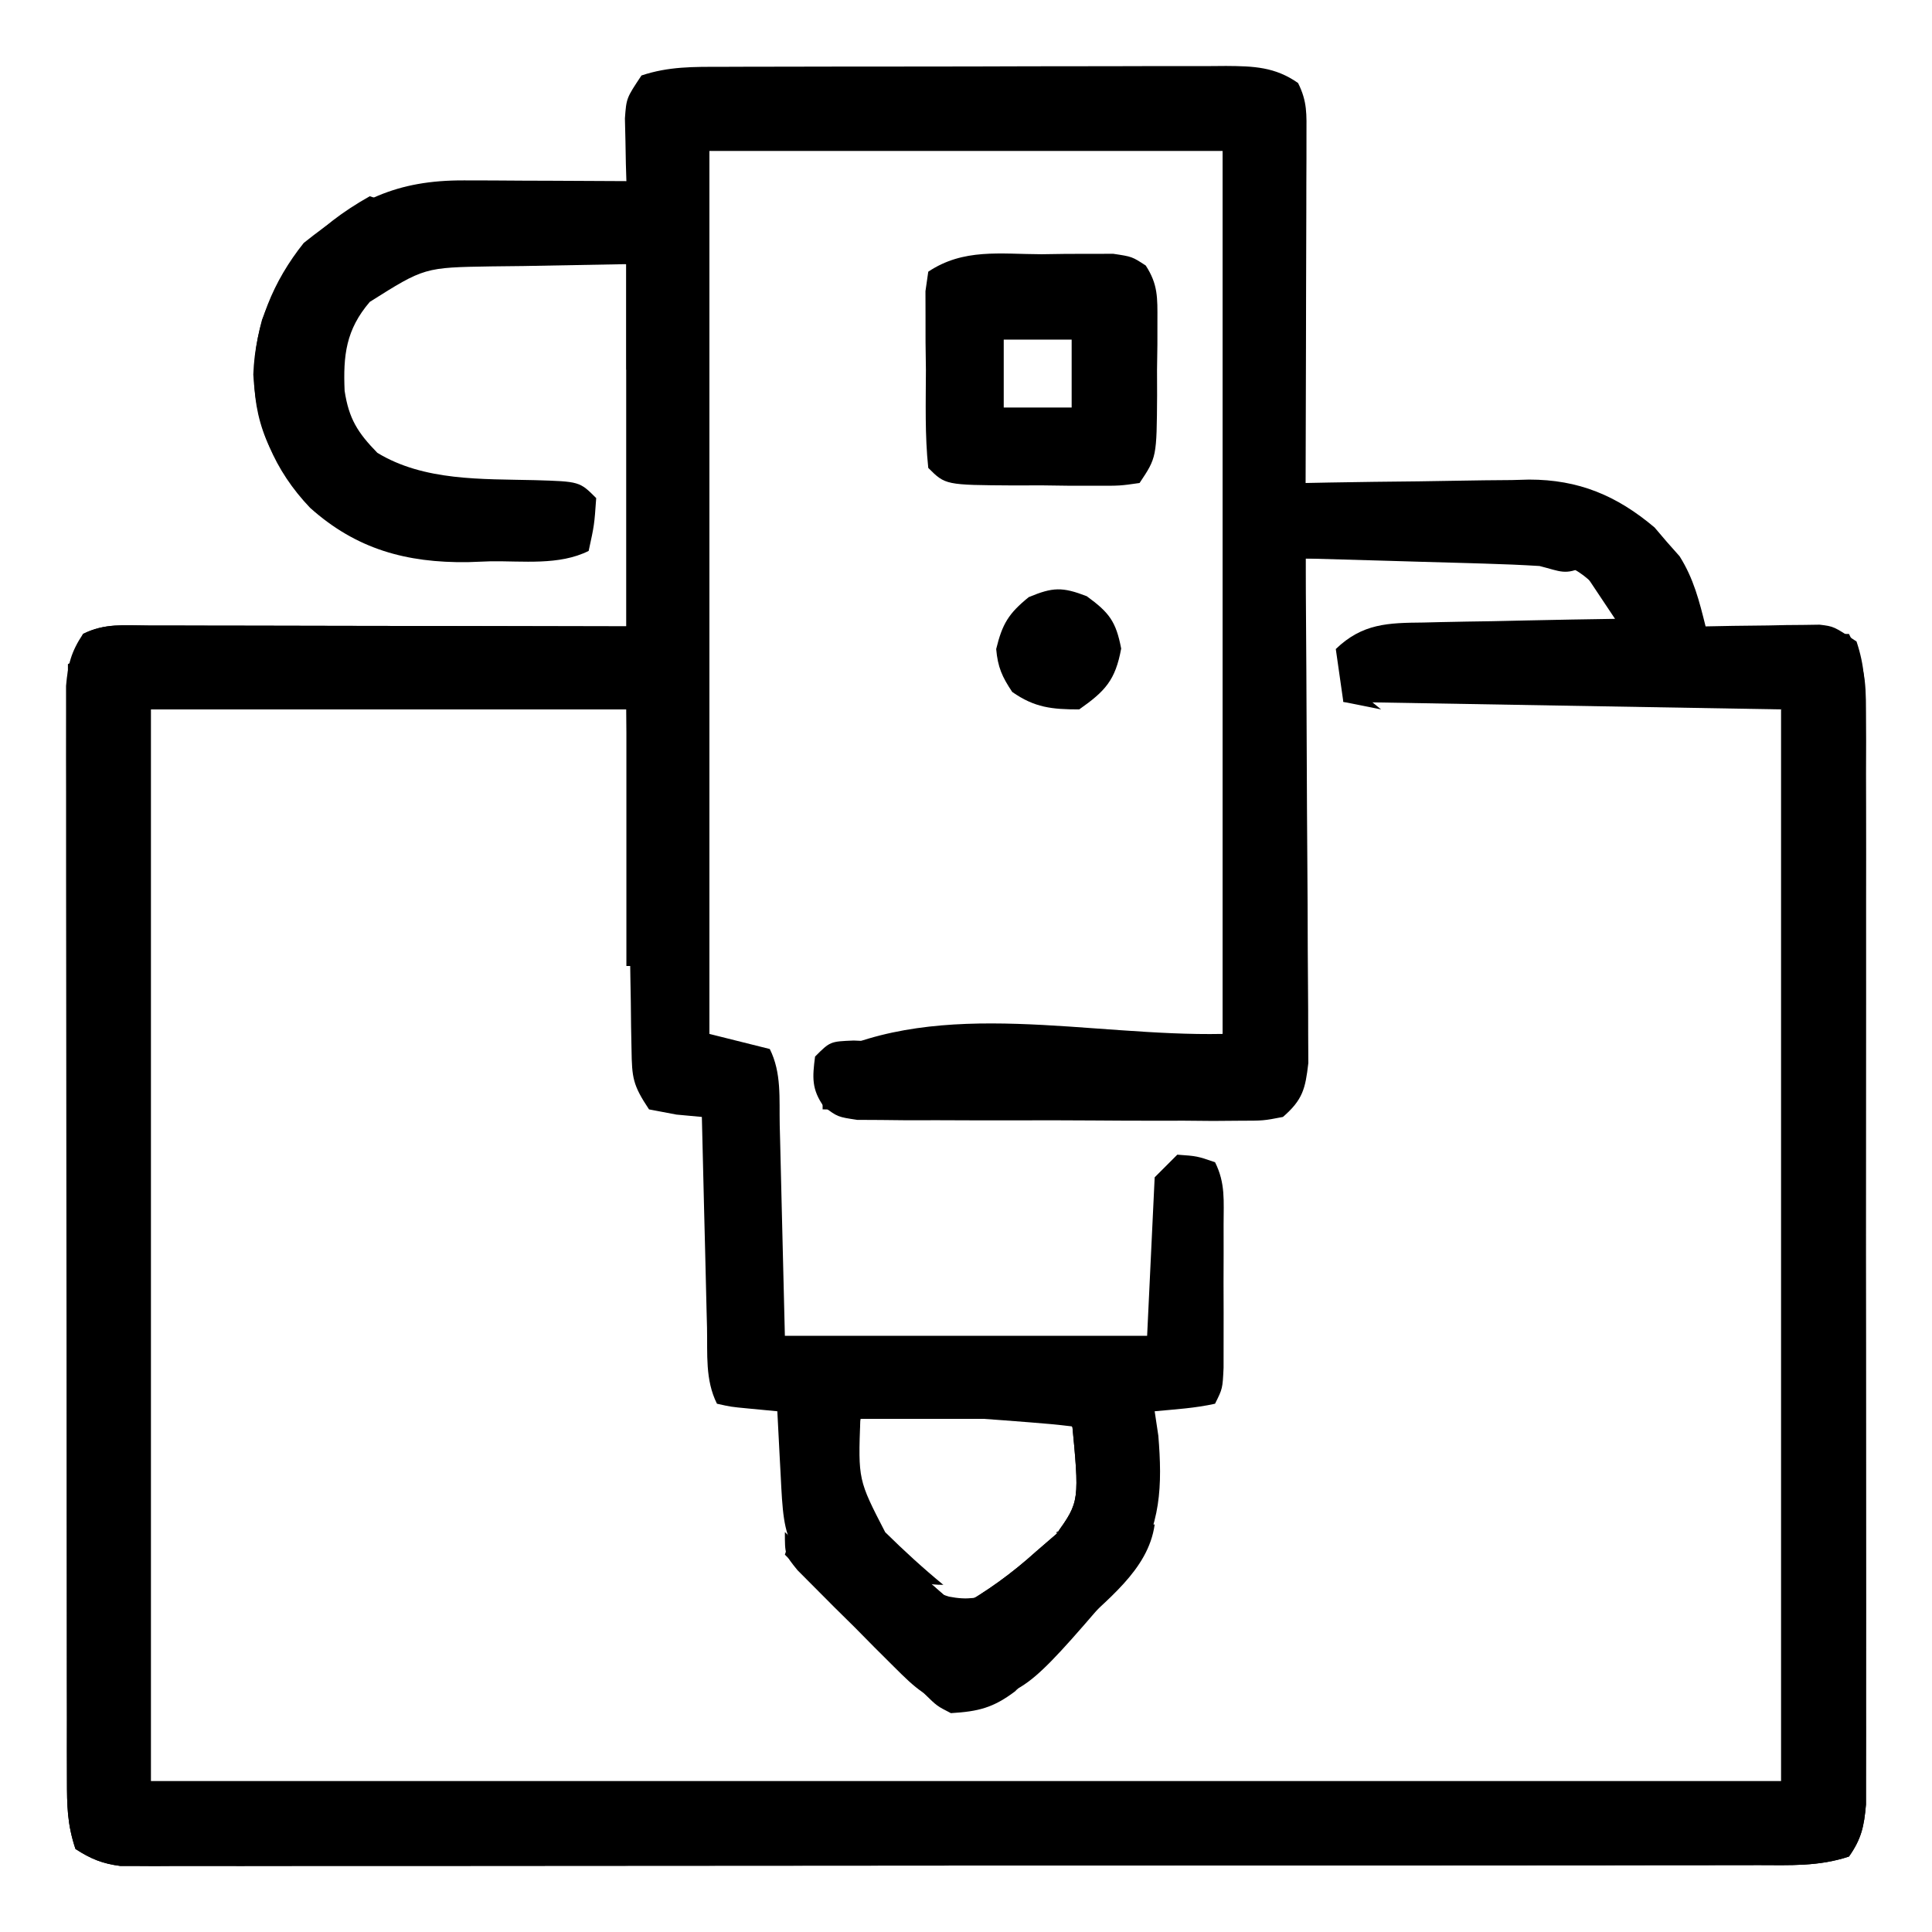 <svg version="1.1" xmlns="http://www.w3.org/2000/svg" width="100" height="100" viewBox="0 0 256 256">
<path d="M0 0 C0.774 -0.003 1.549 -0.007 2.346 -0.01 C4.908 -0.02 7.47 -0.022 10.031 -0.023 C11.811 -0.026 13.591 -0.029 15.371 -0.033 C19.102 -0.039 22.834 -0.041 26.565 -0.04 C31.348 -0.04 36.131 -0.054 40.914 -0.071 C44.59 -0.082 48.266 -0.084 51.942 -0.083 C53.705 -0.085 55.469 -0.089 57.232 -0.097 C59.698 -0.107 62.163 -0.104 64.629 -0.098 C65.358 -0.103 66.087 -0.109 66.838 -0.115 C70.488 -0.092 73.338 0.006 76.379 2.145 C77.621 4.629 77.5 6.276 77.493 9.054 C77.493 10.075 77.493 11.096 77.492 12.148 C77.487 13.253 77.482 14.358 77.477 15.497 C77.475 17.191 77.475 17.191 77.473 18.919 C77.467 22.536 77.454 26.153 77.442 29.77 C77.437 32.218 77.432 34.666 77.428 37.114 C77.417 43.124 77.4 49.135 77.379 55.145 C78.952 55.114 78.952 55.114 80.557 55.082 C84.478 55.009 88.399 54.963 92.321 54.926 C94.012 54.906 95.704 54.878 97.395 54.844 C99.838 54.795 102.28 54.772 104.723 54.755 C105.469 54.734 106.215 54.713 106.984 54.692 C113.55 54.689 118.609 56.805 123.621 61.04 C124.16 61.673 124.699 62.306 125.254 62.958 C125.808 63.583 126.363 64.208 126.934 64.852 C128.796 67.807 129.541 70.773 130.379 74.145 C132.168 74.11 132.168 74.11 133.992 74.075 C135.559 74.056 137.125 74.038 138.692 74.02 C139.477 74.004 140.263 73.987 141.073 73.969 C141.83 73.963 142.587 73.957 143.367 73.95 C144.064 73.939 144.76 73.929 145.478 73.918 C147.379 74.145 147.379 74.145 150.379 76.145 C151.476 79.436 151.508 81.86 151.513 85.326 C151.519 87.267 151.519 87.267 151.526 89.247 C151.525 90.684 151.525 92.122 151.524 93.559 C151.527 95.07 151.531 96.581 151.535 98.093 C151.543 102.2 151.546 106.307 151.546 110.415 C151.547 113.842 151.551 117.269 151.555 120.696 C151.563 128.78 151.565 136.864 151.564 144.948 C151.564 153.292 151.574 161.636 151.59 169.979 C151.603 177.14 151.609 184.3 151.608 191.46 C151.608 195.738 151.611 200.016 151.621 204.294 C151.631 208.317 151.631 212.339 151.624 216.362 C151.623 217.839 151.625 219.316 151.631 220.793 C151.639 222.808 151.633 224.823 151.626 226.838 C151.627 227.966 151.627 229.094 151.628 230.256 C151.38 233.133 151.032 234.792 149.379 237.145 C145.385 238.477 141.554 238.286 137.39 238.279 C136.459 238.281 135.528 238.284 134.569 238.286 C131.437 238.292 128.305 238.291 125.172 238.291 C122.932 238.294 120.692 238.297 118.452 238.301 C112.357 238.31 106.262 238.312 100.167 238.313 C95.085 238.313 90.002 238.317 84.92 238.321 C73.619 238.328 62.317 238.331 51.016 238.331 C50.338 238.331 49.659 238.331 48.96 238.331 C48.281 238.331 47.602 238.33 46.903 238.33 C35.893 238.33 24.883 238.34 13.874 238.354 C2.573 238.368 -8.727 238.375 -20.027 238.374 C-26.373 238.374 -32.719 238.377 -39.065 238.387 C-45.031 238.397 -50.997 238.397 -56.964 238.39 C-59.157 238.389 -61.35 238.391 -63.543 238.397 C-66.53 238.405 -69.517 238.4 -72.504 238.393 C-73.378 238.398 -74.251 238.403 -75.151 238.408 C-76.352 238.401 -76.352 238.401 -77.576 238.394 C-78.266 238.394 -78.955 238.395 -79.666 238.395 C-82.044 238.091 -83.609 237.448 -85.621 236.145 C-86.718 232.854 -86.749 230.431 -86.755 226.965 C-86.759 225.671 -86.763 224.377 -86.767 223.043 C-86.767 221.606 -86.767 220.169 -86.766 218.731 C-86.769 217.22 -86.773 215.709 -86.776 214.198 C-86.785 210.091 -86.787 205.983 -86.788 201.876 C-86.789 198.449 -86.793 195.022 -86.796 191.595 C-86.804 183.511 -86.807 175.427 -86.806 167.343 C-86.806 158.999 -86.816 150.655 -86.832 142.311 C-86.845 135.151 -86.85 127.991 -86.85 120.831 C-86.849 116.553 -86.852 112.275 -86.863 107.997 C-86.873 103.974 -86.873 99.951 -86.865 95.929 C-86.864 94.452 -86.867 92.975 -86.873 91.498 C-86.88 89.483 -86.875 87.468 -86.868 85.453 C-86.869 84.324 -86.869 83.196 -86.87 82.034 C-86.623 79.172 -86.201 77.522 -84.621 75.145 C-81.722 73.696 -79.207 74.026 -75.968 74.032 C-74.943 74.032 -74.943 74.032 -73.898 74.031 C-71.636 74.032 -69.375 74.04 -67.113 74.048 C-65.546 74.049 -63.98 74.051 -62.413 74.052 C-58.287 74.056 -54.161 74.066 -50.034 74.077 C-45.085 74.089 -40.136 74.093 -35.186 74.099 C-27.664 74.109 -20.143 74.128 -12.621 74.145 C-12.621 58.305 -12.621 42.465 -12.621 26.145 C-17.117 26.228 -21.613 26.31 -26.246 26.395 C-28.357 26.419 -28.357 26.419 -30.51 26.443 C-39.392 26.587 -39.392 26.587 -46.621 31.145 C-49.78 34.831 -50.16 38.226 -49.957 42.93 C-49.396 46.628 -48.225 48.478 -45.621 51.145 C-39.436 54.91 -31.758 54.596 -24.741 54.768 C-18.821 54.945 -18.821 54.945 -16.621 57.145 C-16.871 60.708 -16.871 60.708 -17.621 64.145 C-21.529 66.099 -26.323 65.461 -30.621 65.52 C-31.625 65.558 -32.629 65.595 -33.664 65.634 C-41.763 65.728 -48.39 63.932 -54.532 58.434 C-59.296 53.435 -61.683 47.64 -62.058 40.77 C-61.809 34.222 -59.44 28.42 -55.371 23.333 C-48.316 17.721 -43.216 15.006 -34.105 15.048 C-32.855 15.051 -31.604 15.054 -30.316 15.057 C-28.363 15.07 -28.363 15.07 -26.371 15.083 C-24.395 15.09 -24.395 15.09 -22.379 15.096 C-19.126 15.108 -15.873 15.125 -12.621 15.145 C-12.644 14.386 -12.667 13.627 -12.691 12.844 C-12.709 11.851 -12.727 10.857 -12.746 9.833 C-12.769 8.847 -12.792 7.86 -12.816 6.844 C-12.621 4.145 -12.621 4.145 -10.621 1.145 C-7.024 -0.054 -3.743 -0.002 0 0 Z M-1.621 11.145 C-1.621 49.755 -1.621 88.365 -1.621 128.145 C1.019 128.805 3.659 129.465 6.379 130.145 C7.962 133.31 7.621 136.736 7.696 140.216 C7.714 140.921 7.733 141.627 7.752 142.354 C7.82 144.993 7.881 147.631 7.942 150.27 C8.158 159.118 8.158 159.118 8.379 168.145 C24.219 168.145 40.059 168.145 56.379 168.145 C56.709 161.215 57.039 154.285 57.379 147.145 C58.369 146.155 59.359 145.165 60.379 144.145 C63.004 144.333 63.004 144.333 65.379 145.145 C66.778 147.943 66.509 150.269 66.512 153.395 C66.513 154.643 66.515 155.891 66.516 157.177 C66.512 158.486 66.508 159.796 66.504 161.145 C66.508 162.455 66.512 163.765 66.516 165.114 C66.514 166.986 66.514 166.986 66.512 168.895 C66.511 170.045 66.51 171.195 66.509 172.38 C66.379 175.145 66.379 175.145 65.379 177.145 C62.731 177.739 60.087 177.887 57.379 178.145 C57.619 179.746 57.619 179.746 57.864 181.38 C58.399 187.889 58.254 193.402 54.466 198.945 C40.762 215.045 40.762 215.045 33.189 216.946 C30.379 217.145 30.379 217.145 28.5 216.169 C27.945 215.625 27.389 215.081 26.817 214.52 C26.154 213.885 25.491 213.249 24.809 212.594 C24.007 211.786 23.205 210.978 22.379 210.145 C21.258 209.047 20.135 207.949 19.012 206.852 C8.302 196.32 8.302 196.32 7.817 186.52 C7.752 185.318 7.752 185.318 7.686 184.091 C7.58 182.109 7.479 180.127 7.379 178.145 C5.43 177.96 5.43 177.96 3.442 177.77 C1.227 177.559 1.227 177.559 -0.621 177.145 C-2.203 173.981 -1.862 170.554 -1.937 167.075 C-1.958 166.279 -1.979 165.482 -2 164.662 C-2.066 162.115 -2.125 159.568 -2.183 157.02 C-2.227 155.295 -2.27 153.57 -2.314 151.844 C-2.421 147.612 -2.523 143.378 -2.621 139.145 C-3.735 139.042 -4.848 138.939 -5.996 138.833 C-7.192 138.606 -8.388 138.379 -9.621 138.145 C-11.778 134.91 -11.883 133.957 -11.94 130.215 C-11.96 129.2 -11.98 128.185 -12 127.14 C-12.012 126.076 -12.023 125.011 -12.035 123.915 C-12.053 122.935 -12.07 121.955 -12.088 120.945 C-12.151 117.283 -12.198 113.62 -12.246 109.958 C-12.37 101.77 -12.493 93.582 -12.621 85.145 C-33.411 85.145 -54.201 85.145 -75.621 85.145 C-75.621 132.005 -75.621 178.865 -75.621 227.145 C-4.341 227.145 66.939 227.145 140.379 227.145 C140.379 180.285 140.379 133.425 140.379 85.145 C121.239 84.815 102.099 84.485 82.379 84.145 C82.379 81.835 82.379 79.525 82.379 77.145 C86.036 74.708 88.873 74.798 93.11 74.731 C93.86 74.712 94.61 74.692 95.384 74.673 C97.778 74.613 100.172 74.566 102.567 74.52 C104.191 74.482 105.815 74.443 107.44 74.403 C111.419 74.307 115.399 74.223 119.379 74.145 C117.074 70.148 115.238 67.118 110.698 65.573 C107.512 64.985 104.447 65.034 101.207 65.048 C100.184 65.05 100.184 65.05 99.139 65.052 C96.969 65.057 94.799 65.07 92.629 65.083 C91.154 65.088 89.679 65.092 88.203 65.096 C84.595 65.107 80.987 65.125 77.379 65.145 C77.367 66.451 77.367 66.451 77.355 67.783 C77.277 75.979 77.189 84.175 77.092 92.37 C77.042 96.584 76.995 100.798 76.957 105.012 C76.92 109.077 76.874 113.143 76.821 117.208 C76.803 118.76 76.787 120.312 76.776 121.864 C76.759 124.036 76.73 126.207 76.698 128.379 C76.685 129.616 76.671 130.853 76.658 132.127 C76.379 135.145 76.379 135.145 74.379 138.145 C71.823 138.506 71.823 138.506 68.552 138.486 C67.331 138.486 66.11 138.485 64.852 138.485 C63.515 138.47 62.177 138.454 60.84 138.438 C59.475 138.433 58.111 138.428 56.746 138.425 C53.152 138.414 49.558 138.384 45.965 138.351 C42.298 138.321 38.632 138.307 34.965 138.292 C27.77 138.26 20.574 138.208 13.379 138.145 C13.379 135.835 13.379 133.525 13.379 131.145 C29.206 123.232 48.688 128.506 66.379 128.145 C66.379 89.535 66.379 50.925 66.379 11.145 C43.939 11.145 21.499 11.145 -1.621 11.145 Z M18.379 179.145 C17.223 190.333 17.223 190.333 21.223 195.161 C22.412 196.272 23.632 197.35 24.879 198.395 C25.499 198.961 26.119 199.527 26.758 200.11 C28.272 201.485 29.822 202.819 31.379 204.145 C35.181 202.001 38.45 199.633 41.692 196.708 C42.575 195.946 43.458 195.184 44.367 194.399 C47.431 190.082 47.431 190.082 46.379 179.145 C37.139 179.145 27.899 179.145 18.379 179.145 Z " fill="currentColor" transform="translate(95.621,8.855)"/>
<path d="M0 0 C4.29 0 8.58 0 13 0 C15.06 4.12 15.251 5.822 15.254 10.301 C15.262 12.244 15.262 12.244 15.271 14.226 C15.267 15.66 15.263 17.094 15.259 18.527 C15.261 20.039 15.265 21.55 15.269 23.061 C15.279 27.165 15.275 31.268 15.269 35.371 C15.264 39.664 15.268 43.957 15.271 48.25 C15.275 55.459 15.27 62.669 15.261 69.878 C15.25 78.214 15.253 86.551 15.264 94.887 C15.273 102.043 15.275 109.199 15.27 116.355 C15.266 120.63 15.266 124.905 15.273 129.179 C15.278 133.198 15.274 137.216 15.263 141.235 C15.26 142.71 15.261 144.186 15.265 145.661 C15.271 147.674 15.263 149.687 15.254 151.699 C15.253 153.39 15.253 153.39 15.252 155.114 C15.001 157.988 14.651 159.649 13 162 C9.006 163.331 5.175 163.141 1.01 163.134 C0.08 163.136 -0.851 163.138 -1.81 163.141 C-4.942 163.147 -8.075 163.146 -11.207 163.145 C-13.447 163.148 -15.687 163.152 -17.927 163.155 C-24.022 163.164 -30.117 163.167 -36.212 163.167 C-41.295 163.168 -46.377 163.172 -51.459 163.175 C-62.76 163.183 -74.062 163.186 -85.363 163.185 C-86.042 163.185 -86.72 163.185 -87.419 163.185 C-88.098 163.185 -88.777 163.185 -89.477 163.185 C-100.486 163.185 -111.496 163.194 -122.505 163.208 C-133.806 163.223 -145.106 163.23 -156.406 163.229 C-162.752 163.229 -169.098 163.231 -175.444 163.242 C-181.41 163.252 -187.377 163.252 -193.343 163.245 C-195.536 163.243 -197.729 163.246 -199.922 163.252 C-202.909 163.26 -205.896 163.255 -208.883 163.247 C-209.757 163.252 -210.63 163.258 -211.53 163.263 C-212.731 163.256 -212.731 163.256 -213.955 163.249 C-214.645 163.249 -215.334 163.249 -216.045 163.25 C-218.424 162.946 -219.988 162.303 -222 161 C-223.101 157.698 -223.123 155.271 -223.12 151.793 C-223.122 150.493 -223.123 149.193 -223.124 147.854 C-223.121 146.41 -223.117 144.966 -223.114 143.523 C-223.113 142.005 -223.113 140.487 -223.114 138.97 C-223.114 134.846 -223.108 130.722 -223.101 126.599 C-223.095 122.291 -223.095 117.982 -223.093 113.674 C-223.09 105.514 -223.082 97.355 -223.072 89.195 C-223.061 79.906 -223.055 70.617 -223.05 61.328 C-223.04 42.219 -223.022 23.109 -223 4 C-222.34 3.67 -221.68 3.34 -221 3 C-220.994 4.205 -220.994 4.205 -220.987 5.434 C-220.884 24.945 -220.775 44.456 -220.661 63.968 C-220.605 73.403 -220.552 82.839 -220.503 92.274 C-220.46 100.495 -220.414 108.716 -220.363 116.937 C-220.336 121.292 -220.312 125.648 -220.291 130.004 C-220.271 134.099 -220.247 138.193 -220.22 142.288 C-220.21 143.796 -220.202 145.303 -220.197 146.81 C-220.188 148.859 -220.173 150.908 -220.158 152.957 C-220.152 154.107 -220.145 155.256 -220.139 156.441 C-220.289 158.933 -220.289 158.933 -219 160 C-216.044 160.1 -213.111 160.134 -210.155 160.127 C-209.215 160.129 -208.276 160.13 -207.308 160.132 C-204.135 160.136 -200.962 160.133 -197.789 160.129 C-195.525 160.131 -193.26 160.133 -190.996 160.135 C-184.826 160.139 -178.657 160.137 -172.488 160.134 C-166.047 160.132 -159.607 160.134 -153.167 160.136 C-141.655 160.138 -130.143 160.135 -118.631 160.129 C-108.183 160.125 -97.735 160.126 -87.287 160.13 C-75.168 160.136 -63.05 160.138 -50.931 160.135 C-44.511 160.133 -38.09 160.133 -31.67 160.136 C-25.636 160.139 -19.602 160.137 -13.567 160.131 C-11.345 160.13 -9.124 160.13 -6.902 160.133 C-3.883 160.135 -0.864 160.132 2.155 160.127 C3.046 160.129 3.937 160.131 4.856 160.134 C8.74 160.506 8.74 160.506 12 159 C12.109 156.988 12.147 154.972 12.158 152.957 C12.168 151.643 12.178 150.329 12.188 148.976 C12.194 147.506 12.2 146.036 12.205 144.566 C12.215 143.029 12.225 141.492 12.235 139.955 C12.262 135.769 12.283 131.583 12.303 127.398 C12.325 123.028 12.353 118.659 12.379 114.289 C12.429 106.009 12.474 97.729 12.517 89.448 C12.567 80.024 12.622 70.6 12.677 61.175 C12.791 41.784 12.898 22.392 13 3 C10.431 1.716 8.234 1.67 5.375 1.438 C4.372 1.354 3.369 1.27 2.336 1.184 C1.18 1.093 1.18 1.093 0 1 C0 0.67 0 0.34 0 0 Z " fill="currentColor" transform="translate(232,84)"/>
<path d="M0 0 C1.106 -0.016 2.212 -0.032 3.352 -0.049 C4.411 -0.049 5.471 -0.05 6.562 -0.051 C7.533 -0.054 8.504 -0.057 9.504 -0.06 C12 0.312 12 0.312 13.817 1.495 C15.445 3.996 15.372 5.778 15.363 8.75 C15.363 9.81 15.362 10.869 15.361 11.961 C15.345 13.067 15.329 14.173 15.312 15.312 C15.317 16.972 15.317 16.972 15.322 18.664 C15.267 26.912 15.267 26.912 13 30.312 C10.418 30.685 10.418 30.685 7.188 30.676 C5.451 30.675 5.451 30.675 3.68 30.674 C2.465 30.658 1.251 30.642 0 30.625 C-1.214 30.628 -2.429 30.631 -3.68 30.635 C-12.733 30.579 -12.733 30.579 -15 28.312 C-15.459 23.997 -15.324 19.65 -15.312 15.312 C-15.329 14.098 -15.345 12.884 -15.361 11.633 C-15.362 10.475 -15.363 9.318 -15.363 8.125 C-15.366 7.059 -15.369 5.993 -15.372 4.895 C-15.249 4.042 -15.127 3.19 -15 2.312 C-10.328 -0.802 -5.494 -0.016 0 0 Z M-5 11.312 C-5 14.283 -5 17.253 -5 20.312 C-2.03 20.312 0.94 20.312 4 20.312 C4 17.343 4 14.373 4 11.312 C1.03 11.312 -1.94 11.312 -5 11.312 Z " fill="currentColor" transform="translate(138,33.688)"/>
<path d="M0 0 C4.769 -0.05 9.538 -0.086 14.307 -0.11 C15.928 -0.12 17.55 -0.134 19.172 -0.151 C21.505 -0.175 23.838 -0.186 26.172 -0.195 C27.256 -0.211 27.256 -0.211 28.363 -0.227 C32.078 -0.227 34.846 -0.062 38 2 C35.419 3.29 34.768 2.694 32 2 C29.612 1.851 27.22 1.752 24.828 1.684 C24.146 1.663 23.463 1.642 22.76 1.621 C20.59 1.555 18.42 1.496 16.25 1.438 C14.775 1.394 13.299 1.351 11.824 1.307 C8.216 1.2 4.608 1.098 1 1 C1.01 2.302 1.01 2.302 1.02 3.631 C1.08 11.811 1.126 19.992 1.155 28.173 C1.171 32.379 1.192 36.585 1.226 40.791 C1.259 44.85 1.277 48.909 1.285 52.968 C1.29 54.516 1.301 56.065 1.317 57.613 C1.339 59.782 1.342 61.951 1.341 64.12 C1.351 65.972 1.351 65.972 1.361 67.862 C0.965 71.301 0.607 72.726 -2 75 C-4.58 75.501 -4.58 75.501 -7.709 75.502 C-9.466 75.516 -9.466 75.516 -11.258 75.53 C-12.524 75.519 -13.79 75.508 -15.094 75.496 C-16.392 75.498 -17.69 75.499 -19.028 75.501 C-21.775 75.502 -24.522 75.489 -27.269 75.467 C-30.79 75.438 -34.31 75.441 -37.831 75.454 C-41.19 75.462 -44.548 75.447 -47.906 75.434 C-49.172 75.437 -50.438 75.439 -51.742 75.442 C-52.913 75.43 -54.084 75.417 -55.291 75.404 C-56.84 75.396 -56.84 75.396 -58.42 75.388 C-61 75 -61 75 -62.837 73.635 C-64.476 71.331 -64.354 69.759 -64 67 C-62 65 -62 65 -58.875 64.875 C-57.926 64.916 -56.977 64.957 -56 65 C-56 65.33 -56 65.66 -56 66 C-58.475 66.495 -58.475 66.495 -61 67 C-61.33 68.98 -61.66 70.96 -62 73 C-56.527 73.025 -51.054 73.043 -45.582 73.055 C-43.73 73.06 -41.878 73.067 -40.026 73.075 C-26.983 73.136 -14.02 72.781 -1 72 C-1.017 71.157 -1.034 70.314 -1.051 69.445 C-1.21 61.5 -1.358 53.555 -1.495 45.609 C-1.566 41.524 -1.64 37.439 -1.724 33.354 C-1.804 29.412 -1.874 25.47 -1.938 21.528 C-1.963 20.024 -1.993 18.52 -2.026 17.016 C-2.072 14.91 -2.105 12.803 -2.135 10.696 C-2.157 9.497 -2.18 8.298 -2.203 7.063 C-2.007 4.107 -1.555 2.48 0 0 Z " fill="currentColor" transform="translate(172,73)"/>
<path d="M0 0 C1.976 1.204 1.976 1.204 4 3 C4.45 5.176 4.45 5.176 4.378 7.731 C4.361 8.688 4.344 9.646 4.326 10.633 C4.287 11.664 4.248 12.695 4.207 13.758 C4.182 14.817 4.156 15.875 4.13 16.966 C4.072 19.204 4.005 21.442 3.929 23.679 C3.813 27.118 3.723 30.556 3.639 33.996 C3.58 36.167 3.519 38.337 3.457 40.508 C3.428 41.543 3.399 42.579 3.368 43.645 C3.336 44.597 3.303 45.548 3.269 46.528 C3.241 47.369 3.214 48.211 3.185 49.078 C3 51 3 51 2 52 C-0.228 52.119 -2.46 52.167 -4.691 52.189 C-5.39 52.198 -6.09 52.206 -6.81 52.215 C-8.333 52.232 -9.856 52.247 -11.379 52.26 C-13.786 52.281 -16.194 52.308 -18.601 52.337 C-23.713 52.397 -28.825 52.449 -33.938 52.5 C-39.856 52.559 -45.774 52.621 -51.692 52.692 C-54.069 52.719 -56.445 52.739 -58.822 52.76 C-60.274 52.776 -61.727 52.793 -63.179 52.811 C-64.451 52.823 -65.723 52.836 -67.033 52.849 C-69.929 52.798 -69.929 52.798 -72 54 C-71.67 53.01 -71.34 52.02 -71 51 C-68.101 49.55 -65.586 49.881 -62.347 49.886 C-61.323 49.886 -61.323 49.886 -60.277 49.886 C-58.016 49.887 -55.754 49.895 -53.492 49.902 C-51.926 49.904 -50.359 49.906 -48.793 49.907 C-44.666 49.91 -40.54 49.92 -36.413 49.931 C-31.464 49.943 -26.515 49.948 -21.566 49.954 C-14.044 49.963 -6.522 49.983 1 50 C1 34.16 1 18.32 1 2 C0.01 1.505 0.01 1.505 -1 1 C-0.67 0.67 -0.34 0.34 0 0 Z " fill="currentColor" transform="translate(82,33)"/>
<path d="M0 0 C2.961 2.161 3.869 3.316 4.562 6.938 C3.794 11.122 2.462 12.569 -1 15 C-4.599 15 -6.901 14.77 -9.875 12.688 C-11.214 10.679 -11.787 9.417 -12 7 C-11.187 3.668 -10.366 2.297 -7.688 0.125 C-4.479 -1.218 -3.228 -1.242 0 0 Z " fill="currentColor" transform="translate(144,79)"/>
<path d="M0 0 C1.293 0.005 2.587 0.01 3.92 0.016 C4.95 0.018 4.95 0.018 6 0.02 C8.201 0.026 10.402 0.038 12.603 0.051 C14.092 0.056 15.581 0.061 17.07 0.065 C20.727 0.075 24.384 0.094 28.041 0.114 C28.041 5.064 28.041 10.014 28.041 15.114 C26.061 16.104 26.061 16.104 24.041 17.114 C24.041 17.774 24.041 18.434 24.041 19.114 C22.396 20.735 22.396 20.735 20.228 22.551 C17.73 24.658 15.317 26.766 13.041 29.114 C8.107 27.918 5.826 24.882 2.756 21.106 C0.994 18.913 0.994 18.913 -1.897 16.926 C-5.324 12.253 -4.513 6.719 -3.959 1.114 C-2.959 0.114 -2.959 0.114 0 0 Z M-1.959 2.114 C-3.115 13.301 -3.115 13.301 0.885 18.129 C2.074 19.24 3.294 20.319 4.541 21.364 C5.161 21.929 5.781 22.495 6.42 23.078 C7.934 24.453 9.484 25.788 11.041 27.114 C14.842 24.97 18.111 22.601 21.353 19.676 C22.236 18.914 23.119 18.152 24.029 17.367 C27.092 13.05 27.092 13.05 26.041 2.114 C16.801 2.114 7.561 2.114 -1.959 2.114 Z " fill="currentColor" transform="translate(115.959,185.886)"/>
<path d="M0 0 C2.475 0.99 2.475 0.99 5 2 C5.495 5.465 5.495 5.465 6 9 C1.858 10 -2.015 10.115 -6.27 10.098 C-6.951 10.096 -7.632 10.095 -8.333 10.093 C-10.493 10.088 -12.653 10.075 -14.812 10.062 C-16.283 10.057 -17.754 10.053 -19.225 10.049 C-22.816 10.038 -26.408 10.021 -30 10 C-30.679 11.881 -30.679 11.881 -31 14 C-29.146 16.271 -29.146 16.271 -27 18 C-28.65 17.67 -30.3 17.34 -32 17 C-32.33 14.69 -32.66 12.38 -33 10 C-29.463 6.594 -26.066 6.531 -21.391 6.488 C-20.664 6.47 -19.937 6.452 -19.188 6.434 C-16.876 6.38 -14.563 6.346 -12.25 6.312 C-10.678 6.279 -9.107 6.245 -7.535 6.209 C-3.69 6.124 0.155 6.057 4 6 C2.68 4.02 1.36 2.04 0 0 Z " fill="currentColor" transform="translate(210,76)"/>
<path d="M0 0 C0.66 0 1.32 0 2 0 C1.161 6.118 -4.533 10.045 -8.688 14.188 C-9.587 15.115 -10.486 16.042 -11.412 16.998 C-12.73 18.32 -12.73 18.32 -14.074 19.668 C-15.274 20.879 -15.274 20.879 -16.499 22.114 C-19.41 24.309 -21.389 24.781 -25 25 C-26.844 24.059 -26.844 24.059 -28.5 22.438 C-29.16 21.806 -29.82 21.174 -30.5 20.523 C-31.325 19.691 -32.15 18.858 -33 18 C-34.208 16.804 -35.416 15.609 -36.625 14.414 C-40.104 10.963 -43.557 7.487 -47 4 C-46.67 3.01 -46.34 2.02 -46 1 C-44.861 2.4 -43.721 3.799 -42.582 5.199 C-40.494 7.576 -38.24 9.767 -36 12 C-35.187 12.883 -34.373 13.766 -33.535 14.676 C-32.719 15.546 -31.903 16.416 -31.062 17.312 C-30.249 18.196 -29.436 19.079 -28.598 19.988 C-26.135 22.208 -26.135 22.208 -23 22.582 C-19.06 21.818 -17.654 20.294 -14.938 17.375 C-14.078 16.462 -13.218 15.55 -12.332 14.609 C-9.812 11.79 -7.379 8.939 -5 6 C-3.667 4.667 -2.333 3.333 -1 2 C-0.67 1.34 -0.34 0.68 0 0 Z " fill="currentColor" transform="translate(151,202)"/>
<path d="M0 0 C0.99 0.33 1.98 0.66 3 1 C2.469 1.315 1.938 1.629 1.391 1.953 C-6.407 6.677 -9.546 10.187 -12 19 C-12.402 20.238 -12.402 20.238 -12.812 21.5 C-13.353 28.712 -10.853 33.909 -6.34 39.371 C-5 41 -5 41 -4 43 C-7.575 41.558 -9.111 39.839 -11.188 36.625 C-11.697 35.854 -12.206 35.083 -12.73 34.289 C-15.8 28.754 -15.929 22.404 -14.281 16.367 C-11.43 8.663 -7.207 4.073 0 0 Z " fill="currentColor" transform="translate(49,26)"/>
<path d="M0 0 C2.701 0.091 5.369 0.237 8.062 0.438 C9.2 0.516 9.2 0.516 10.361 0.596 C12.241 0.726 14.121 0.862 16 1 C16 1.33 16 1.66 16 2 C11.05 2 6.1 2 1 2 C0.708 10.081 0.708 10.081 4.293 17.023 C6.78 19.472 9.302 21.787 12 24 C8.076 24 7.225 22.734 4.375 20.125 C3.578 19.406 2.782 18.686 1.961 17.945 C-0.574 15.431 -0.974 14.593 -1.133 10.996 C-1.13 9.822 -1.128 8.647 -1.125 7.438 C-1.128 6.261 -1.13 5.084 -1.133 3.871 C-1 1 -1 1 0 0 Z " fill="currentColor" transform="translate(113,186)"/>
<path d="M0 0 C7.667 7.667 15.333 15.333 23 23 C19.058 22.447 17.227 20.613 14.453 17.852 C13.609 17.011 12.764 16.171 11.895 15.305 C11.022 14.42 10.149 13.536 9.25 12.625 C8.362 11.748 7.474 10.872 6.559 9.969 C5.719 9.126 4.88 8.283 4.016 7.414 C3.245 6.64 2.475 5.866 1.681 5.069 C0 3 0 3 0 0 Z " fill="currentColor" transform="translate(104,203)"/>
<path d="M0 0 C8.91 0 17.82 0 27 0 C26.67 1.32 26.34 2.64 26 4 C25.67 3.67 25.34 3.34 25 3 C23.15 2.772 21.292 2.605 19.434 2.465 C18.309 2.378 17.184 2.291 16.025 2.201 C14.841 2.114 13.657 2.027 12.438 1.938 C11.25 1.847 10.062 1.756 8.838 1.662 C5.892 1.437 2.946 1.217 0 1 C0 0.67 0 0.34 0 0 Z " fill="currentColor" transform="translate(117,186)"/>
<path d="M0 0 C-0.33 11.88 -0.66 23.76 -1 36 C-1.33 36 -1.66 36 -2 36 C-2 24.78 -2 13.56 -2 2 C-2.99 1.67 -3.98 1.34 -5 1 C-3 0 -3 0 0 0 Z " fill="currentColor" transform="translate(85,92)"/>
<path d="M0 0 C2.008 1.117 2.008 1.117 4 3 C4.242 5.883 4.242 5.883 3.875 9.125 C3.769 10.2 3.664 11.275 3.555 12.383 C3.372 13.246 3.189 14.11 3 15 C2.01 15.495 2.01 15.495 1 16 C1 11.38 1 6.76 1 2 C0.34 1.67 -0.32 1.34 -1 1 C-0.67 0.67 -0.34 0.34 0 0 Z " fill="currentColor" transform="translate(82,33)"/>
<path d="M0 0 C0.866 0.278 0.866 0.278 1.75 0.562 C4.207 1.04 5.644 0.757 8 0 C6.515 1.98 6.515 1.98 5 4 C2.525 3.01 2.525 3.01 0 2 C0 1.34 0 0.68 0 0 Z " fill="currentColor" transform="translate(124,211)"/>
</svg>
